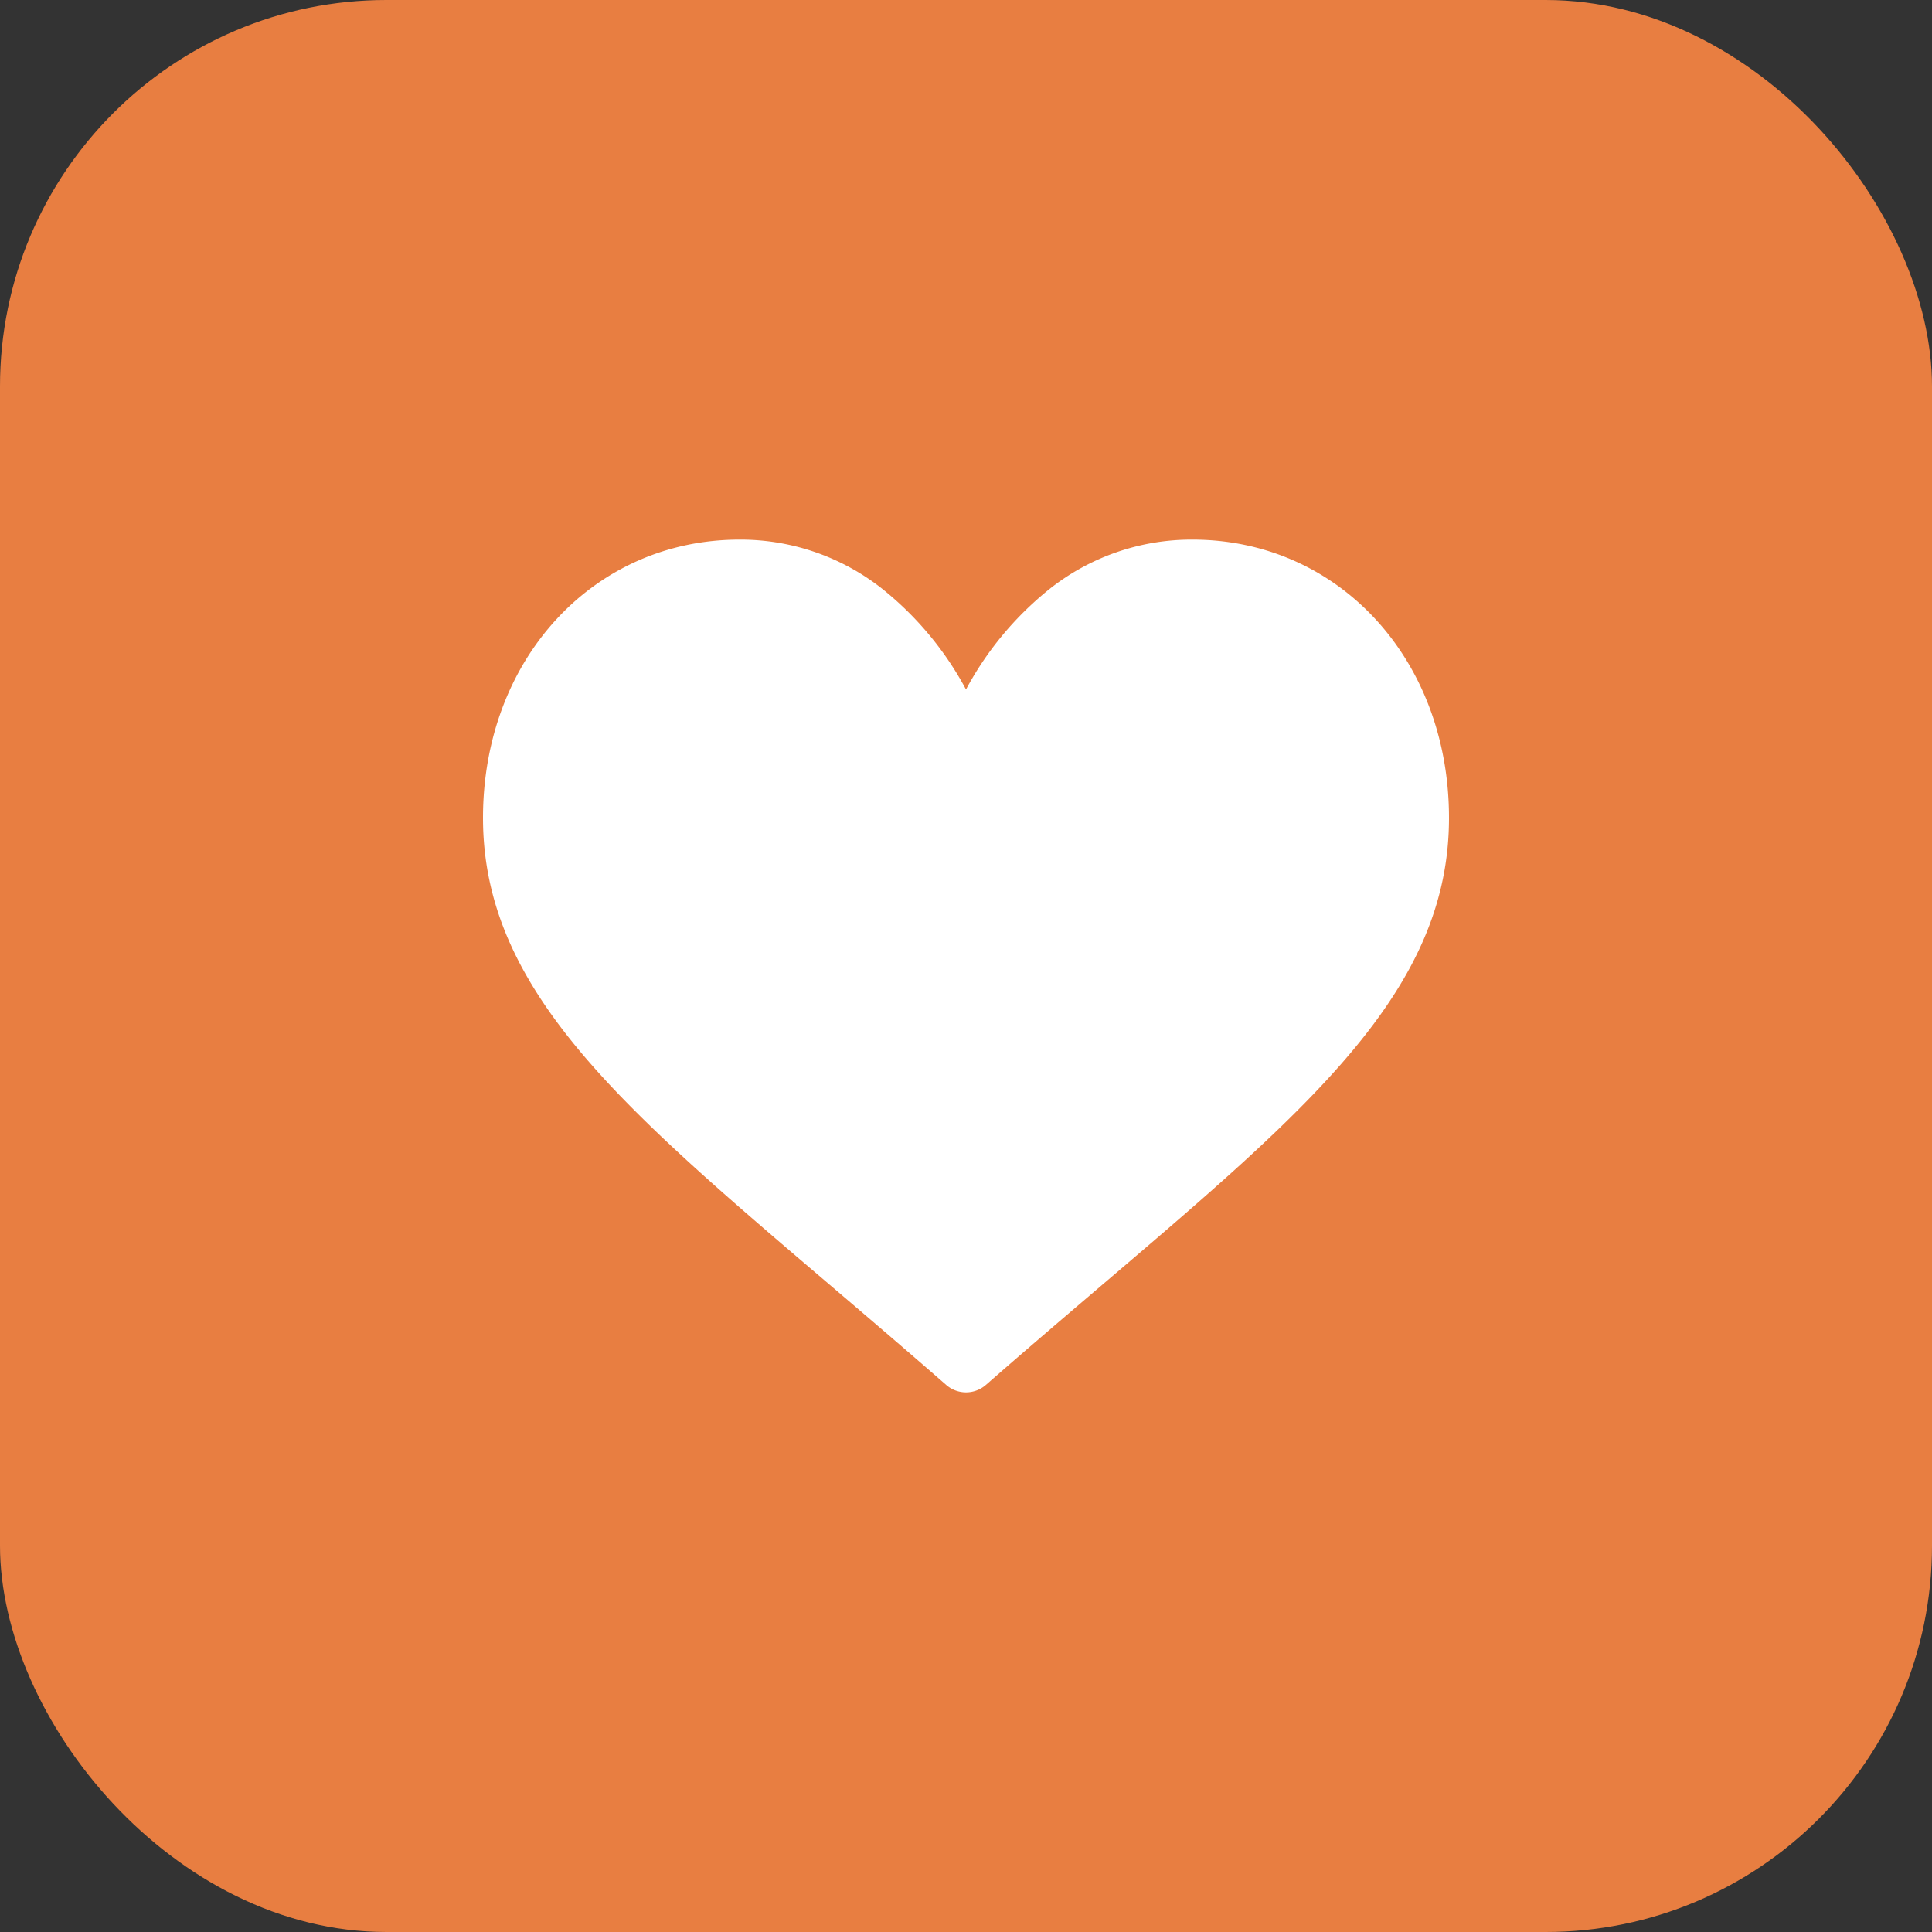 <svg xmlns="http://www.w3.org/2000/svg" width="40" height="40"><rect width="100%" height="100%" fill="#333333" stroke="none"/><defs><clipPath id="a"><path data-name="Rectangle 3156" transform="translate(339 694)" fill="#fff" stroke="#707070" d="M0 0h20v20H0z"/></clipPath></defs><g data-name="Group 2204" transform="translate(-16 -264)"><rect data-name="Rectangle 2437" width="40" height="40" rx="8" transform="translate(16 264)" fill="#e87e41"/><g data-name="Mask Group 254" transform="translate(-313 -420)" clip-path="url(#a)"><g data-name="Group 743"><path data-name="Path 2601" d="M353.688 695.172a4.735 4.735 0 00-2.958 1.022 6.737 6.737 0 00-1.73 2.081 6.736 6.736 0 00-1.73-2.081 4.735 4.735 0 00-2.957-1.022c-3.029 0-5.313 2.477-5.313 5.762 0 3.549 2.849 5.977 7.163 9.653.732.624 1.563 1.332 2.426 2.086a.625.625 0 00.823 0c.863-.755 1.693-1.462 2.426-2.087 4.313-3.675 7.162-6.103 7.162-9.652 0-3.285-2.284-5.762-5.312-5.762z" fill="#fff"/></g></g></g></svg>